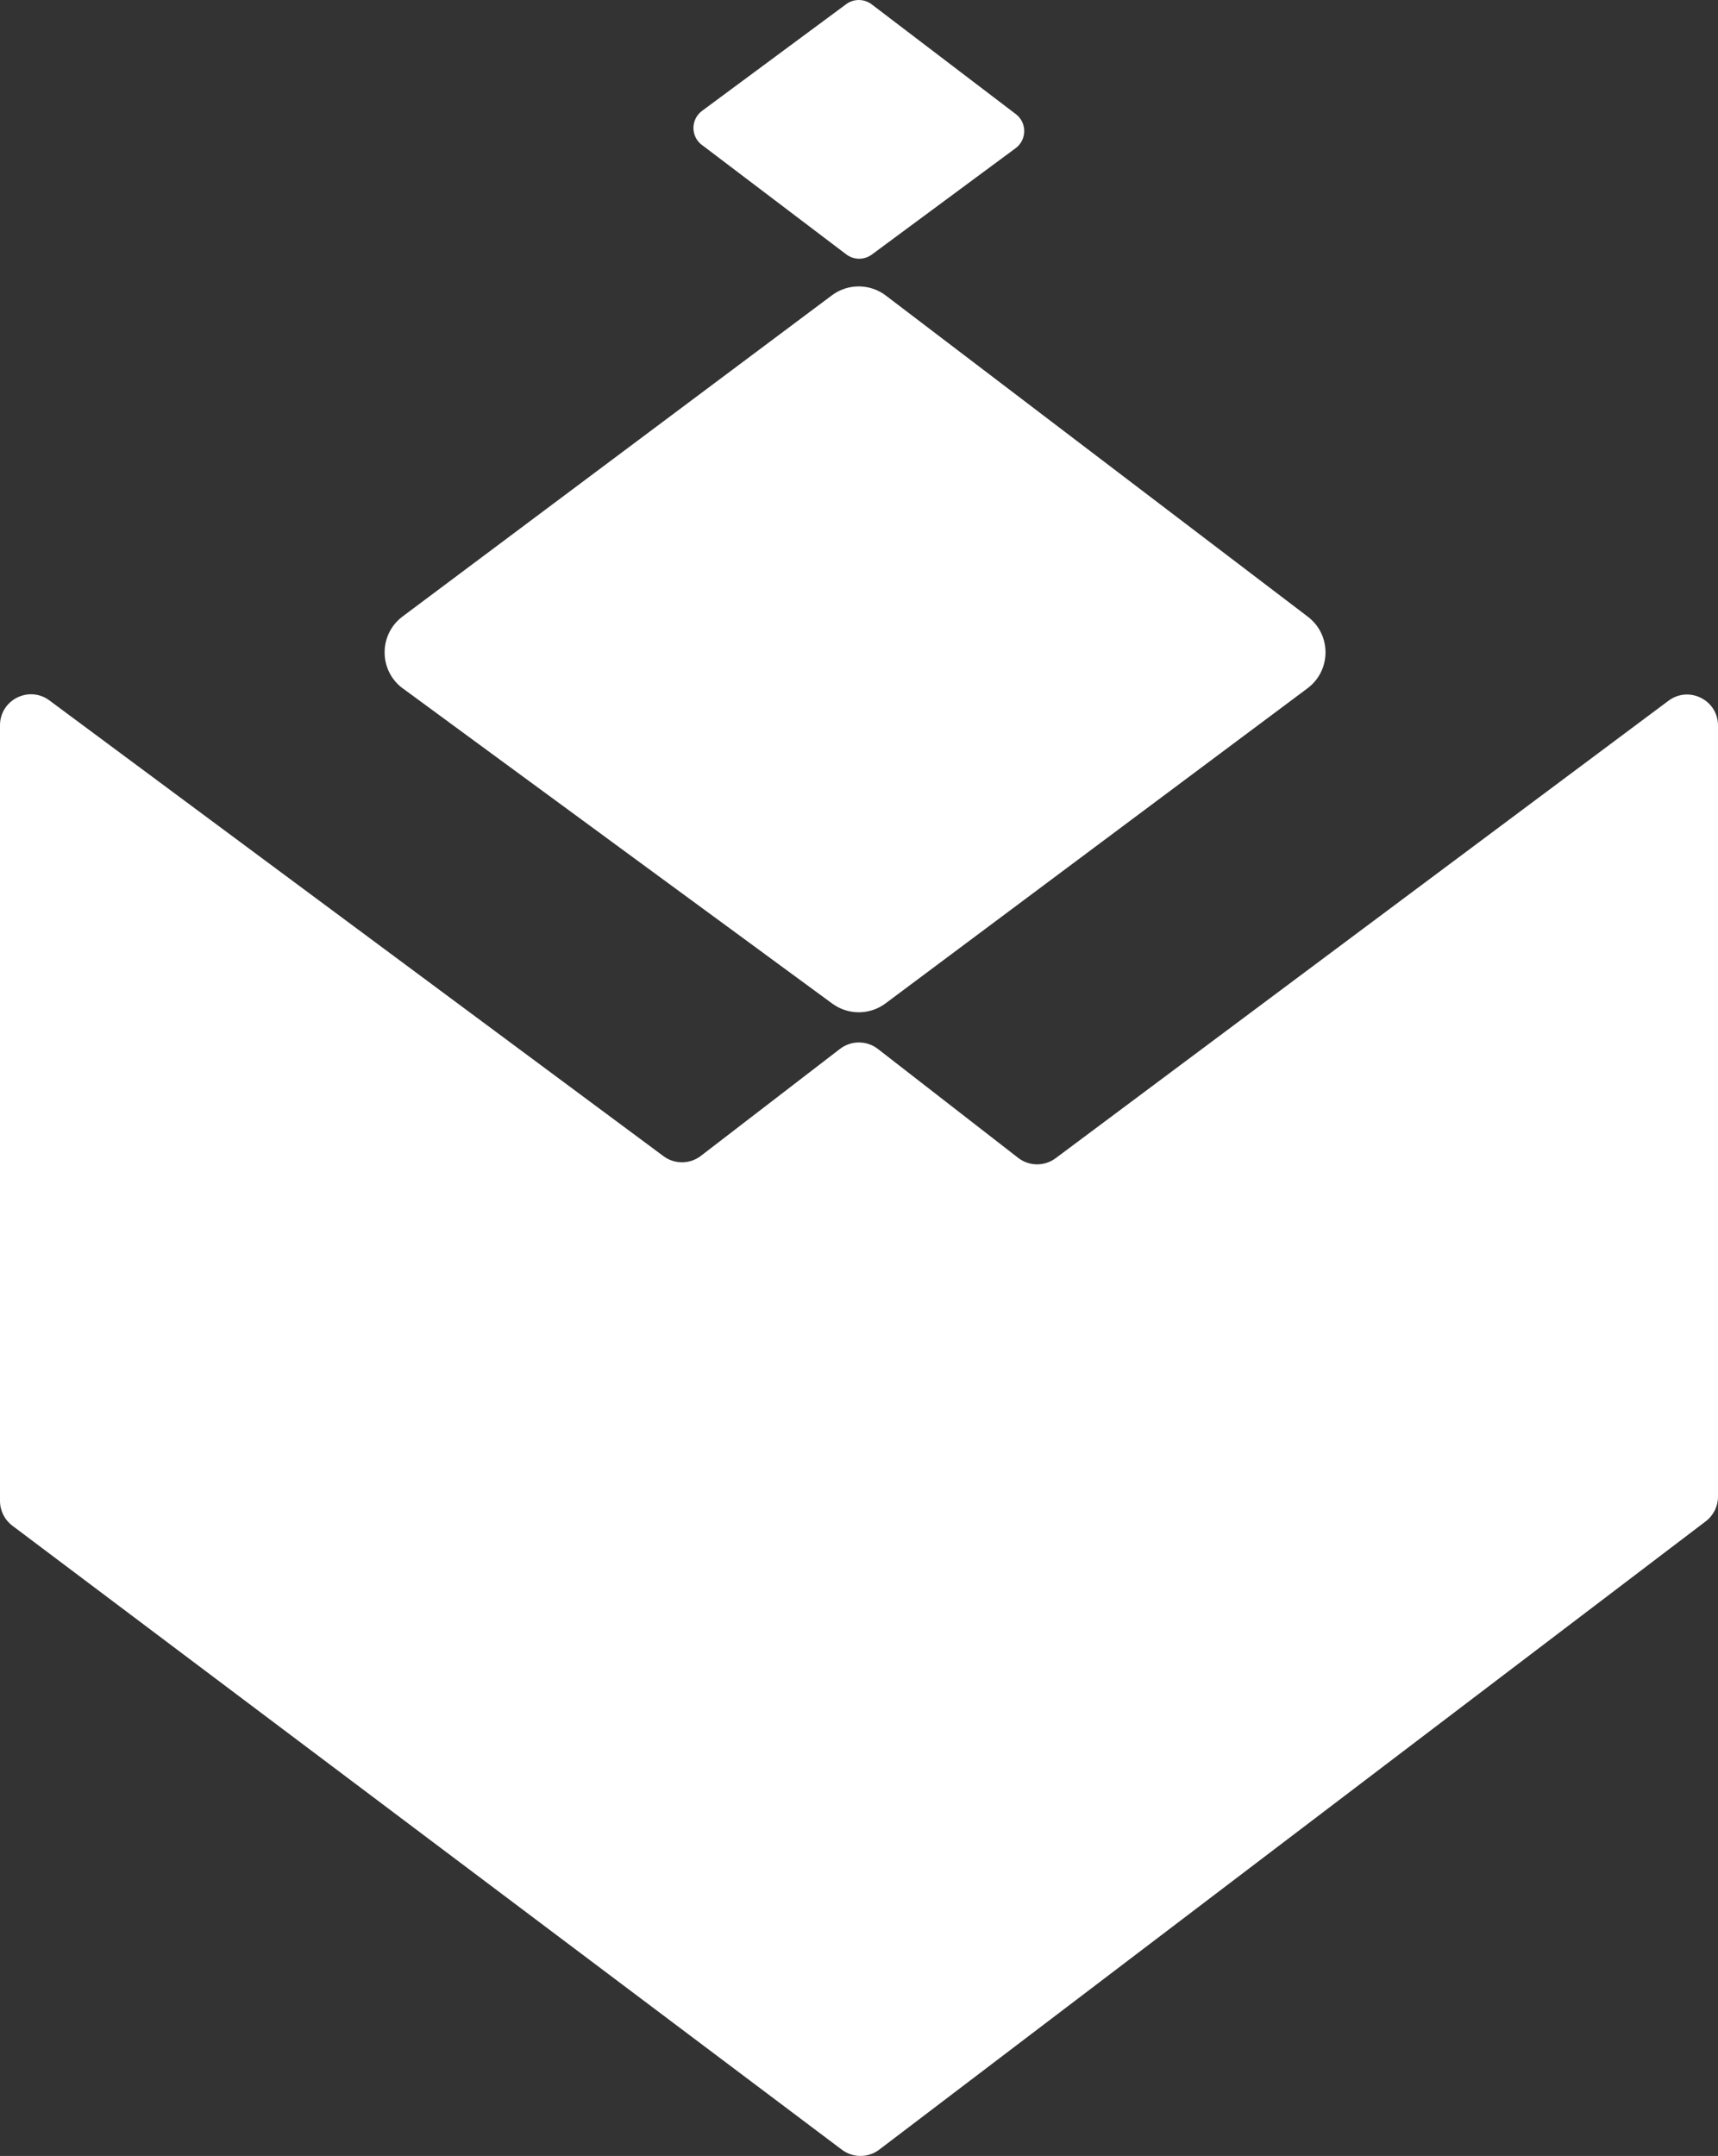 <?xml version="1.0" encoding="UTF-8"?>
<svg id="Capa_2" data-name="Capa 2" xmlns="http://www.w3.org/2000/svg" viewBox="0 0 535.75 672.03">
  <rect x="0" y="0" width="535.75" height="672.03" fill="#333333" stroke="none"/>
  <defs>
    <style>
      .cls-1 {
        fill: #fff;
      }
    </style>
  </defs>
  <g id="Capa_1-2" data-name="Capa 1">
    <g>
      <path class="cls-1" d="m0,226.09v241.76c0,3.04,1.43,5.89,3.85,7.72l258.69,194.52c3.45,2.6,8.21,2.58,11.65-.03l257.75-195.86c2.4-1.83,3.81-4.67,3.81-7.69v-240.35c0-7.95-9.06-12.49-15.43-7.74l-191.12,142.6c-3.48,2.6-8.27,2.55-11.7-.11l-43.73-33.94c-3.47-2.69-8.32-2.7-11.81-.03l-43.4,33.36c-3.42,2.63-8.17,2.67-11.64.1L15.41,218.33c-6.37-4.73-15.41-.18-15.41,7.76Z"/>
      <path class="cls-1" d="m125.67,214.62l133.87,98.21c4.95,3.63,11.7,3.61,16.62-.07l131.58-98.21c7.44-5.56,7.5-16.7.1-22.32l-131.59-100.1c-4.97-3.78-11.83-3.81-16.83-.07l-133.87,100.1c-7.52,5.62-7.47,16.91.1,22.46Z"/>
      <path class="cls-1" d="m218.89,45.18l45.02,34.12c2.35,1.78,5.59,1.8,7.97.05l44.83-33.15c3.56-2.63,3.6-7.95.07-10.63L271.84,1.36c-2.35-1.79-5.6-1.81-7.98-.05l-44.92,33.24c-3.56,2.64-3.6,7.96-.06,10.64Z"/>
    </g>
  </g>
</svg>